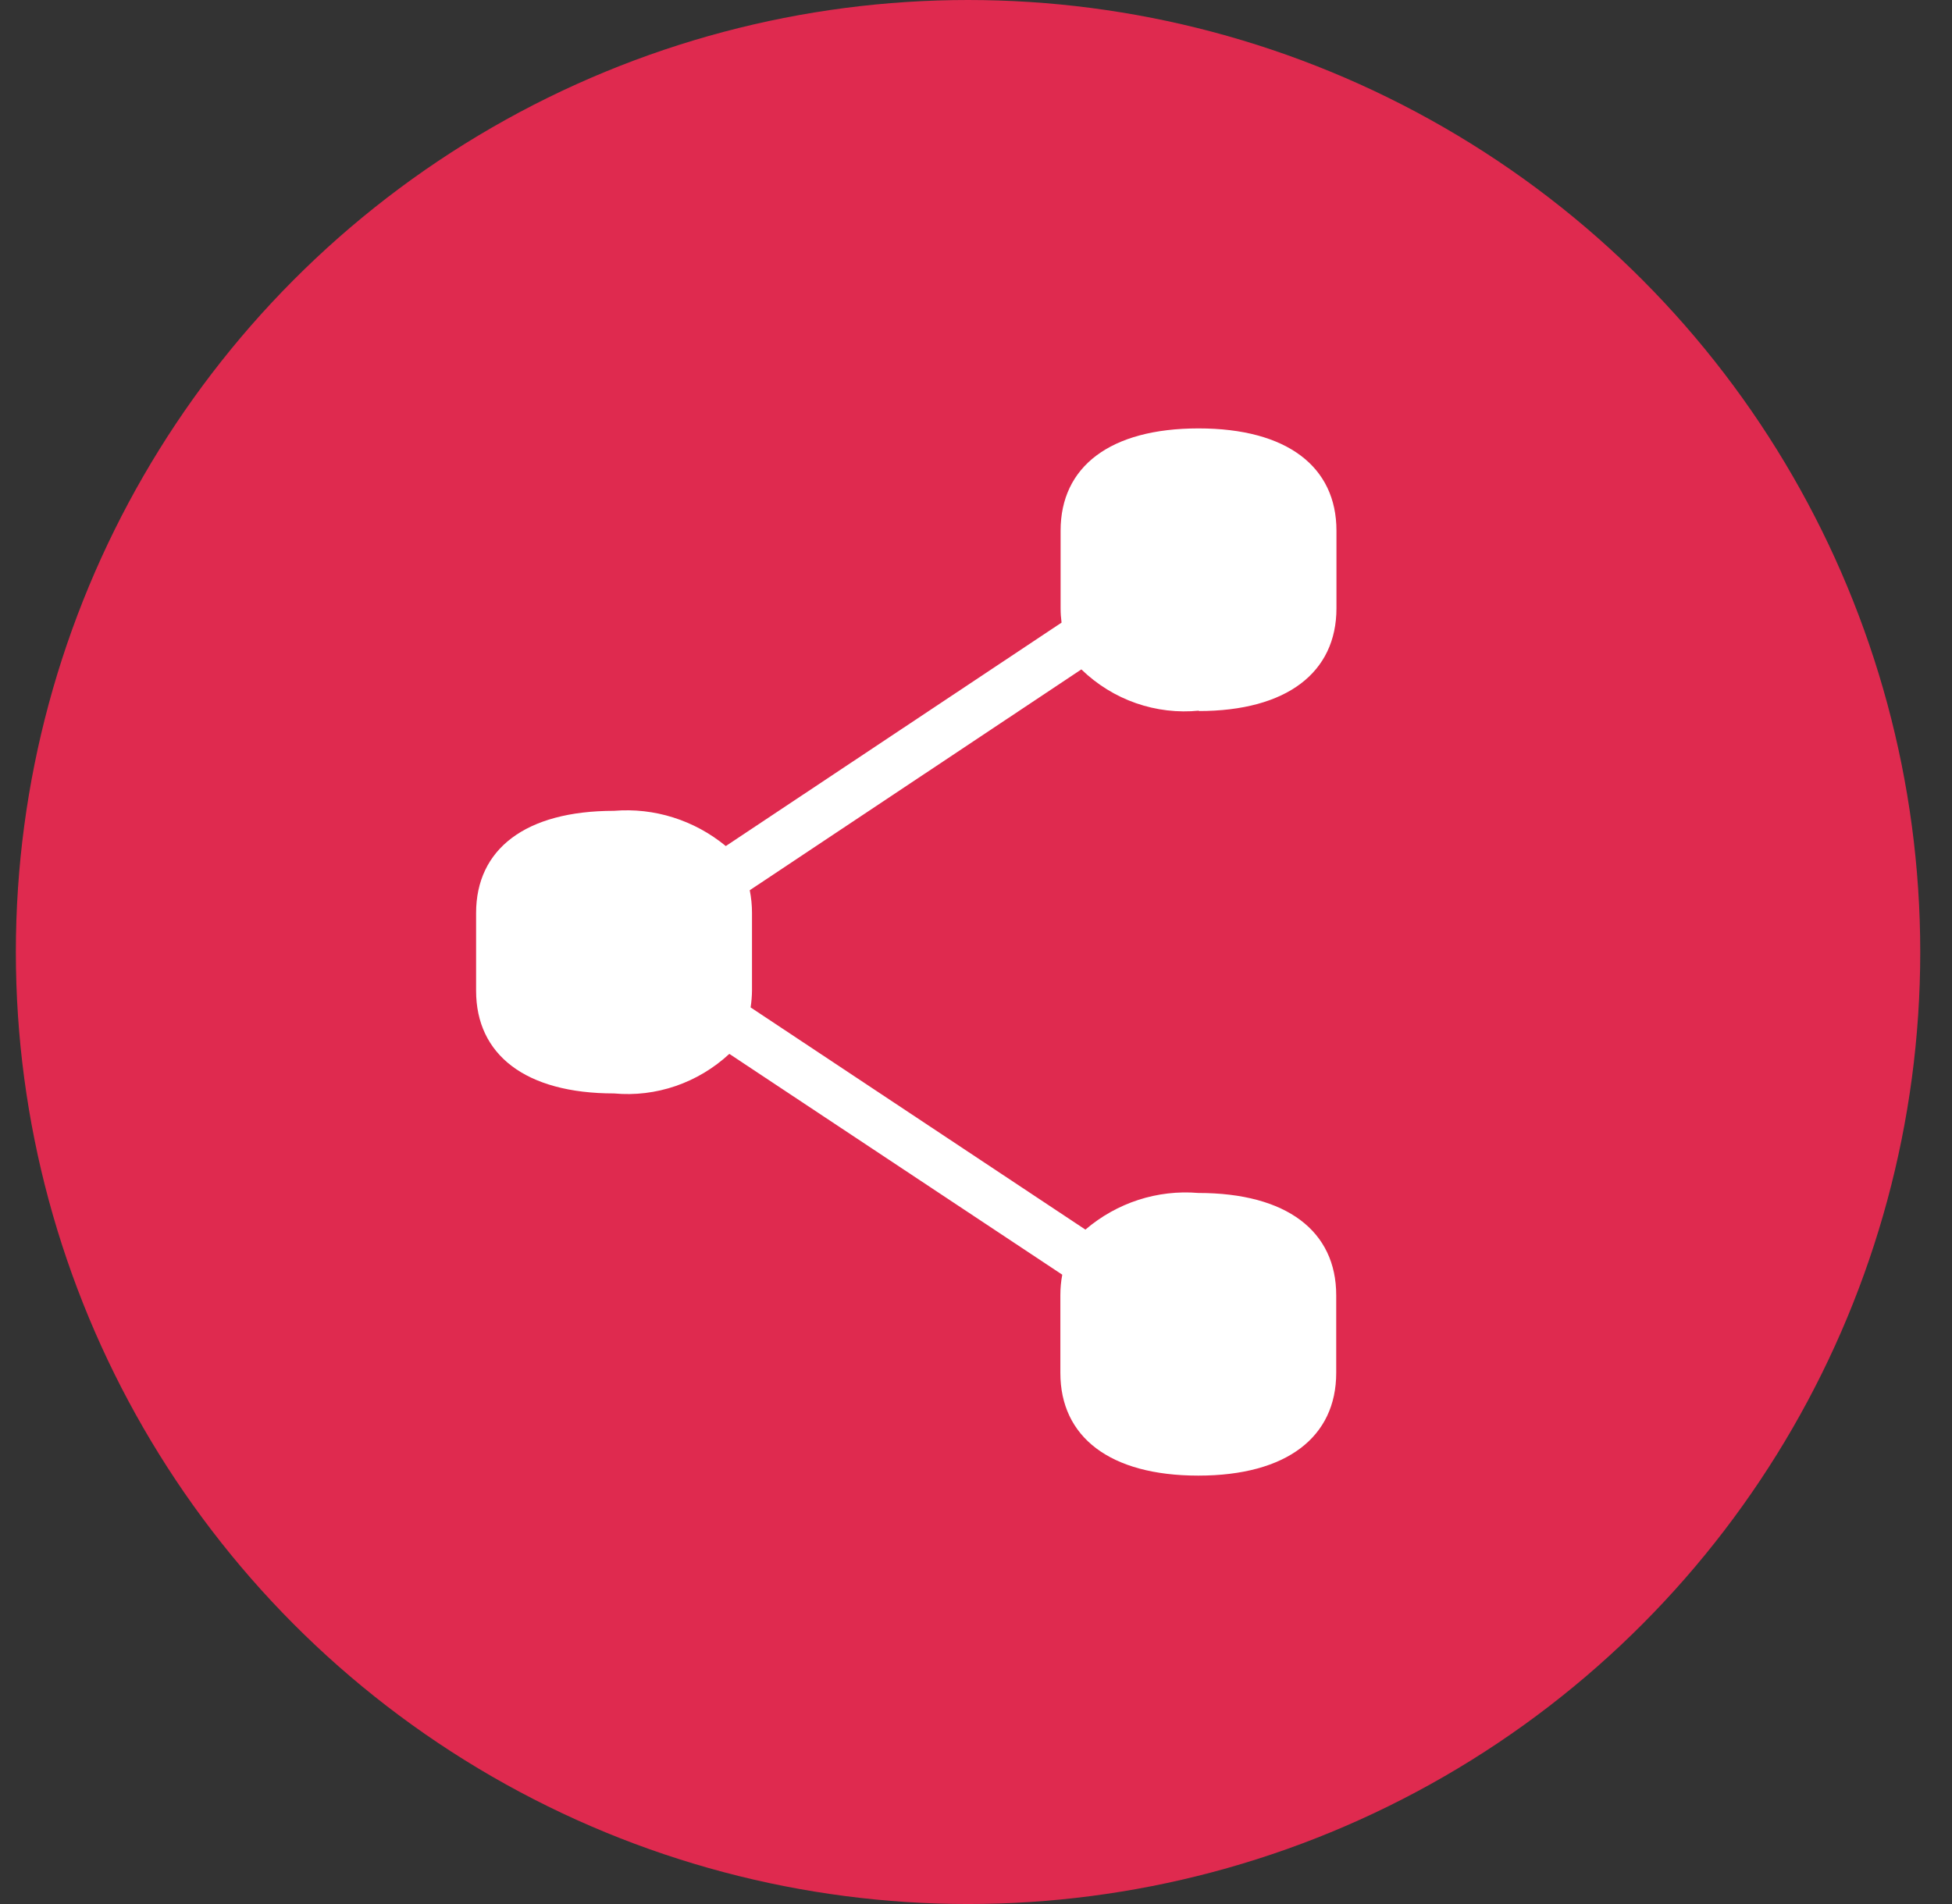 <svg width="41" height="40" viewBox="0 0 41 40" fill="none" xmlns="http://www.w3.org/2000/svg">
<rect x="0" y="0" width="41" height="40" fill="#333333" stroke="none"/>
<g clip-path="url(#clip0_1495_2339)">
<circle cx="20.333" cy="20" r="20" fill="#DF2A4F"/>
<path d="M25.174 14.938C27.035 14.938 28.071 14.122 28.071 12.78V11.148C28.071 9.806 27.035 9 25.174 9C23.313 9 22.277 9.806 22.277 11.148V12.78C22.277 12.88 22.284 12.981 22.297 13.08L15.245 17.774C14.583 17.229 13.743 16.964 12.897 17.034C11.034 17.034 10 17.84 10 19.181V20.814C10 22.155 11.034 22.971 12.897 22.971C13.335 23.012 13.776 22.958 14.193 22.815C14.609 22.672 14.993 22.442 15.319 22.14L22.312 26.779C22.285 26.921 22.272 27.065 22.272 27.21V28.842C22.272 30.184 23.306 31 25.169 31C27.032 31 28.066 30.184 28.066 28.842V27.21C28.066 25.868 27.03 25.062 25.169 25.062C24.311 24.99 23.459 25.266 22.798 25.832L15.766 21.164C15.784 21.046 15.794 20.927 15.795 20.808V19.176C15.795 19.017 15.779 18.858 15.748 18.702L22.713 14.063C23.041 14.381 23.432 14.623 23.859 14.772C24.286 14.921 24.74 14.975 25.189 14.929L25.174 14.938Z" fill="white"/>
</g>
<defs>
<clipPath id="clip0_1495_2339">
<rect width="40" height="40" fill="white" transform="translate(0.333)"/>
</clipPath>
</defs>
</svg>
